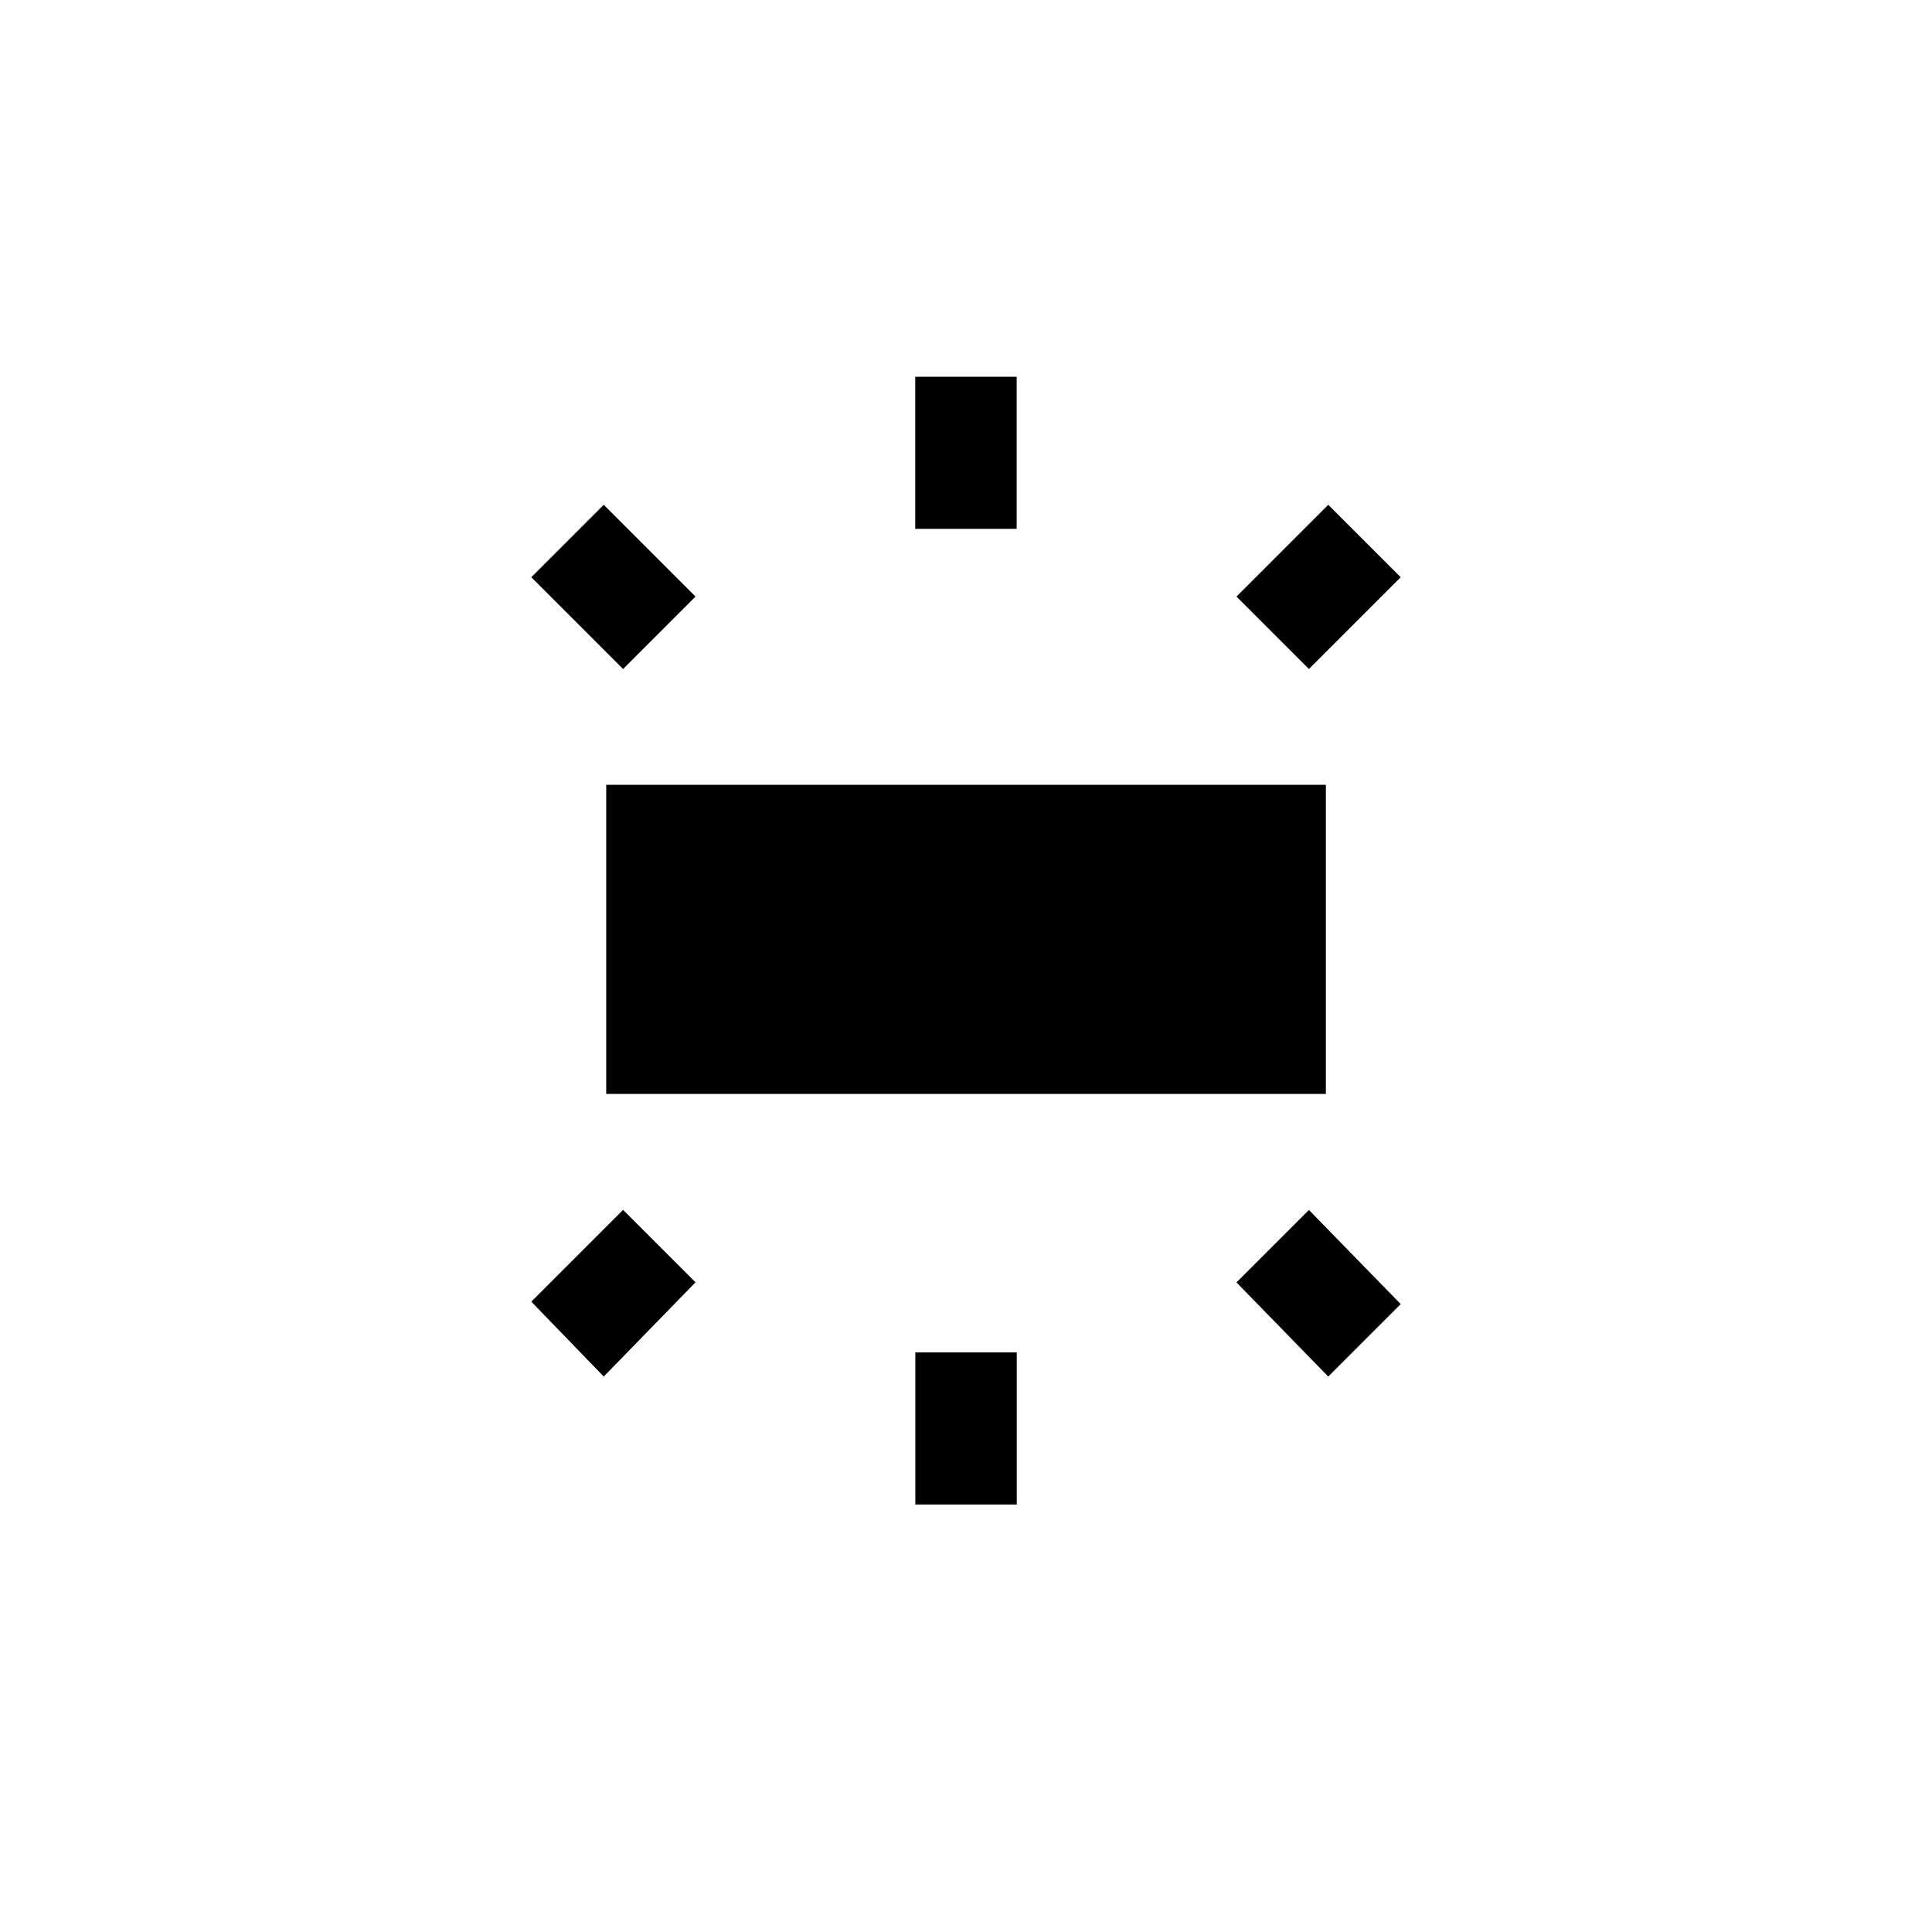 <!-- Generated by IcoMoon.io -->
<svg version="1.1" xmlns="http://www.w3.org/2000/svg" width="40" height="40" viewBox="0 0 40 40">
<title>mt-wb_iridescent</title>
<path d="M12.5 28.5l-1.5-1.551 1.9-1.9 1.5 1.5zM11 11.951l1.5-1.5 1.9 1.9-1.5 1.5zM29 27l-1.5 1.5-1.9-1.949 1.5-1.5zM21.051 31.149h-2.1v-3.149h2.1v3.149zM27.5 10.451l1.5 1.5-1.9 1.9-1.5-1.5zM18.949 7.8h2.1v3.149h-2.1v-3.149zM12.551 22.649v-6.4h14.9v6.4h-14.9z"></path>
</svg>
